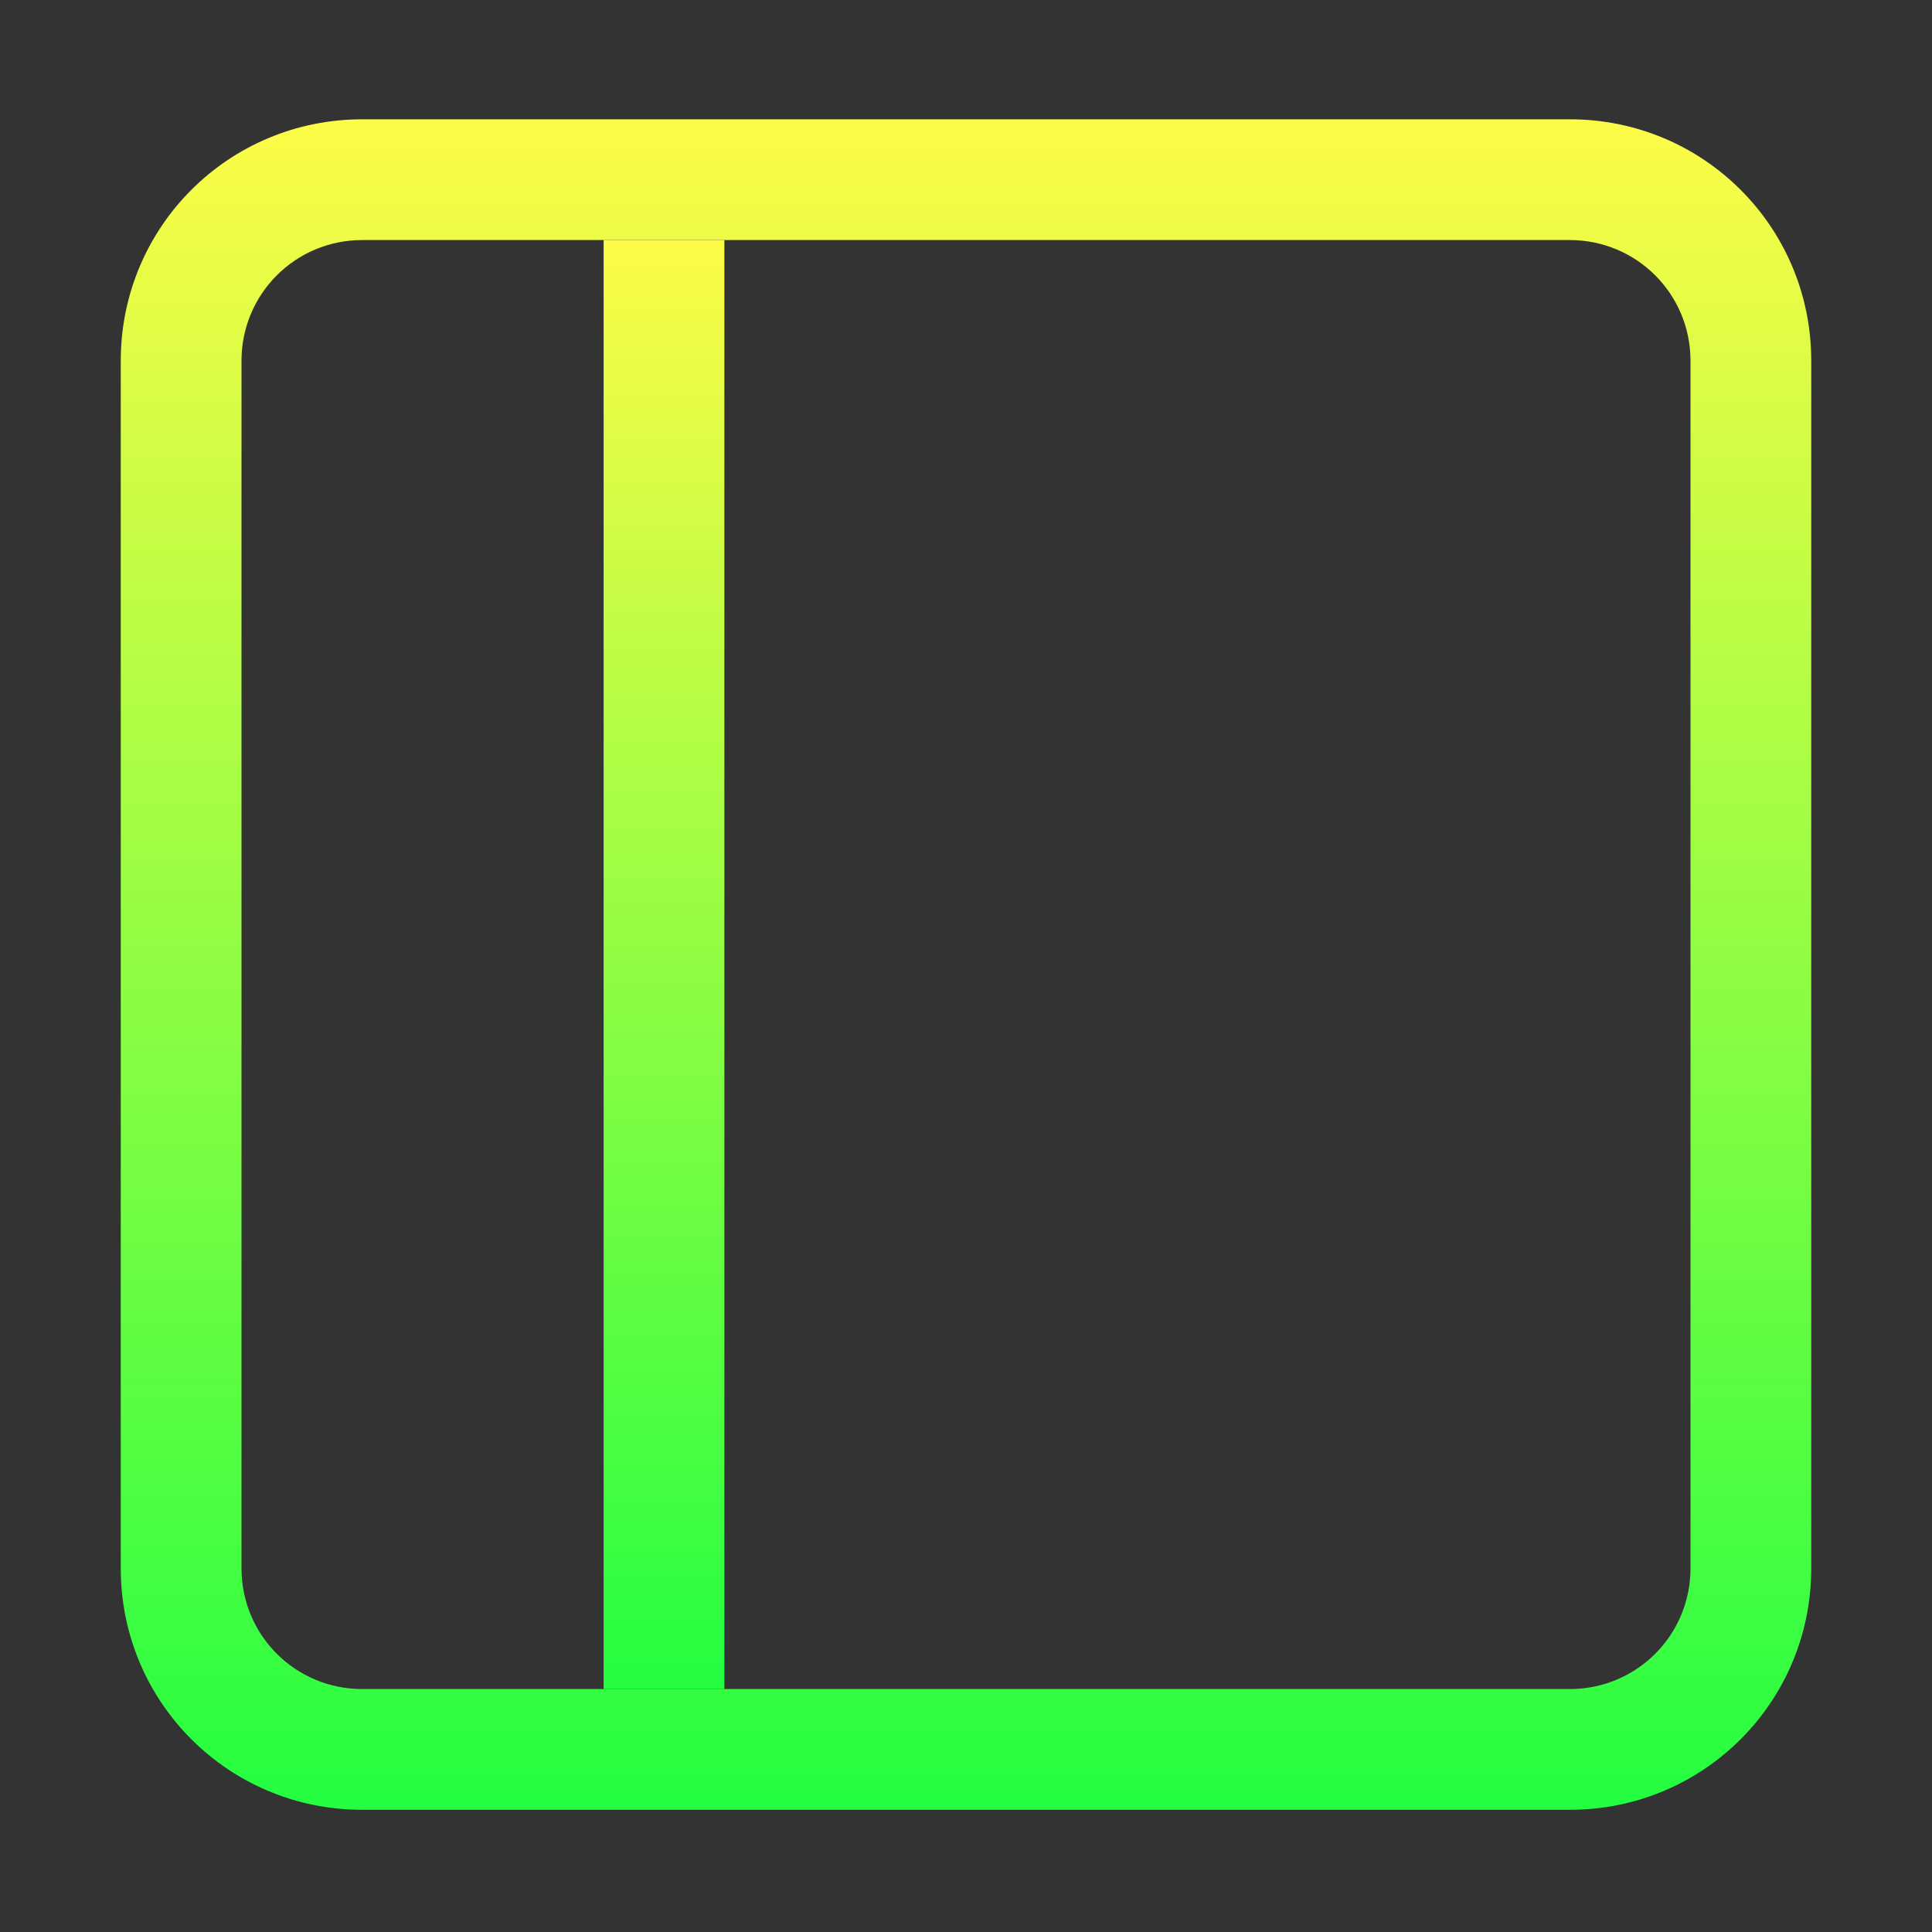 <svg width="16" height="16" viewBox="0 0 16 16" fill="none" xmlns="http://www.w3.org/2000/svg">
<rect x="0" y="0" width="16" height="16" fill="#333333" stroke="none"/>
<path d="M5.999 13.988L5.999 1.988H4.999L4.999 13.988H5.999Z" fill="url(#paint0_linear_10_19426)"/>
<path d="M15 2.988C15 1.88 14.108 0.988 13 0.988L3 0.988C1.892 0.988 1 1.88 1 2.988V12.988C1 14.096 1.892 14.988 3 14.988H13C14.108 14.988 15 14.096 15 12.988V2.988ZM14 2.988V12.988C14 13.542 13.554 13.988 13 13.988H3C2.446 13.988 2 13.542 2 12.988V2.988C2 2.434 2.446 1.988 3 1.988L13 1.988C13.554 1.988 14 2.434 14 2.988Z" fill="url(#paint1_linear_10_19426)"/>
<defs>
<linearGradient id="paint0_linear_10_19426" x1="5.499" y1="1.988" x2="5.499" y2="13.988" gradientUnits="userSpaceOnUse">
<stop stop-color="#FDFC47"/>
<stop offset="1" stop-color="#24FE41"/>
</linearGradient>
<linearGradient id="paint1_linear_10_19426" x1="8" y1="0.988" x2="8" y2="14.988" gradientUnits="userSpaceOnUse">
<stop stop-color="#FDFC47"/>
<stop offset="1" stop-color="#24FE41"/>
</linearGradient>
</defs>
</svg>
